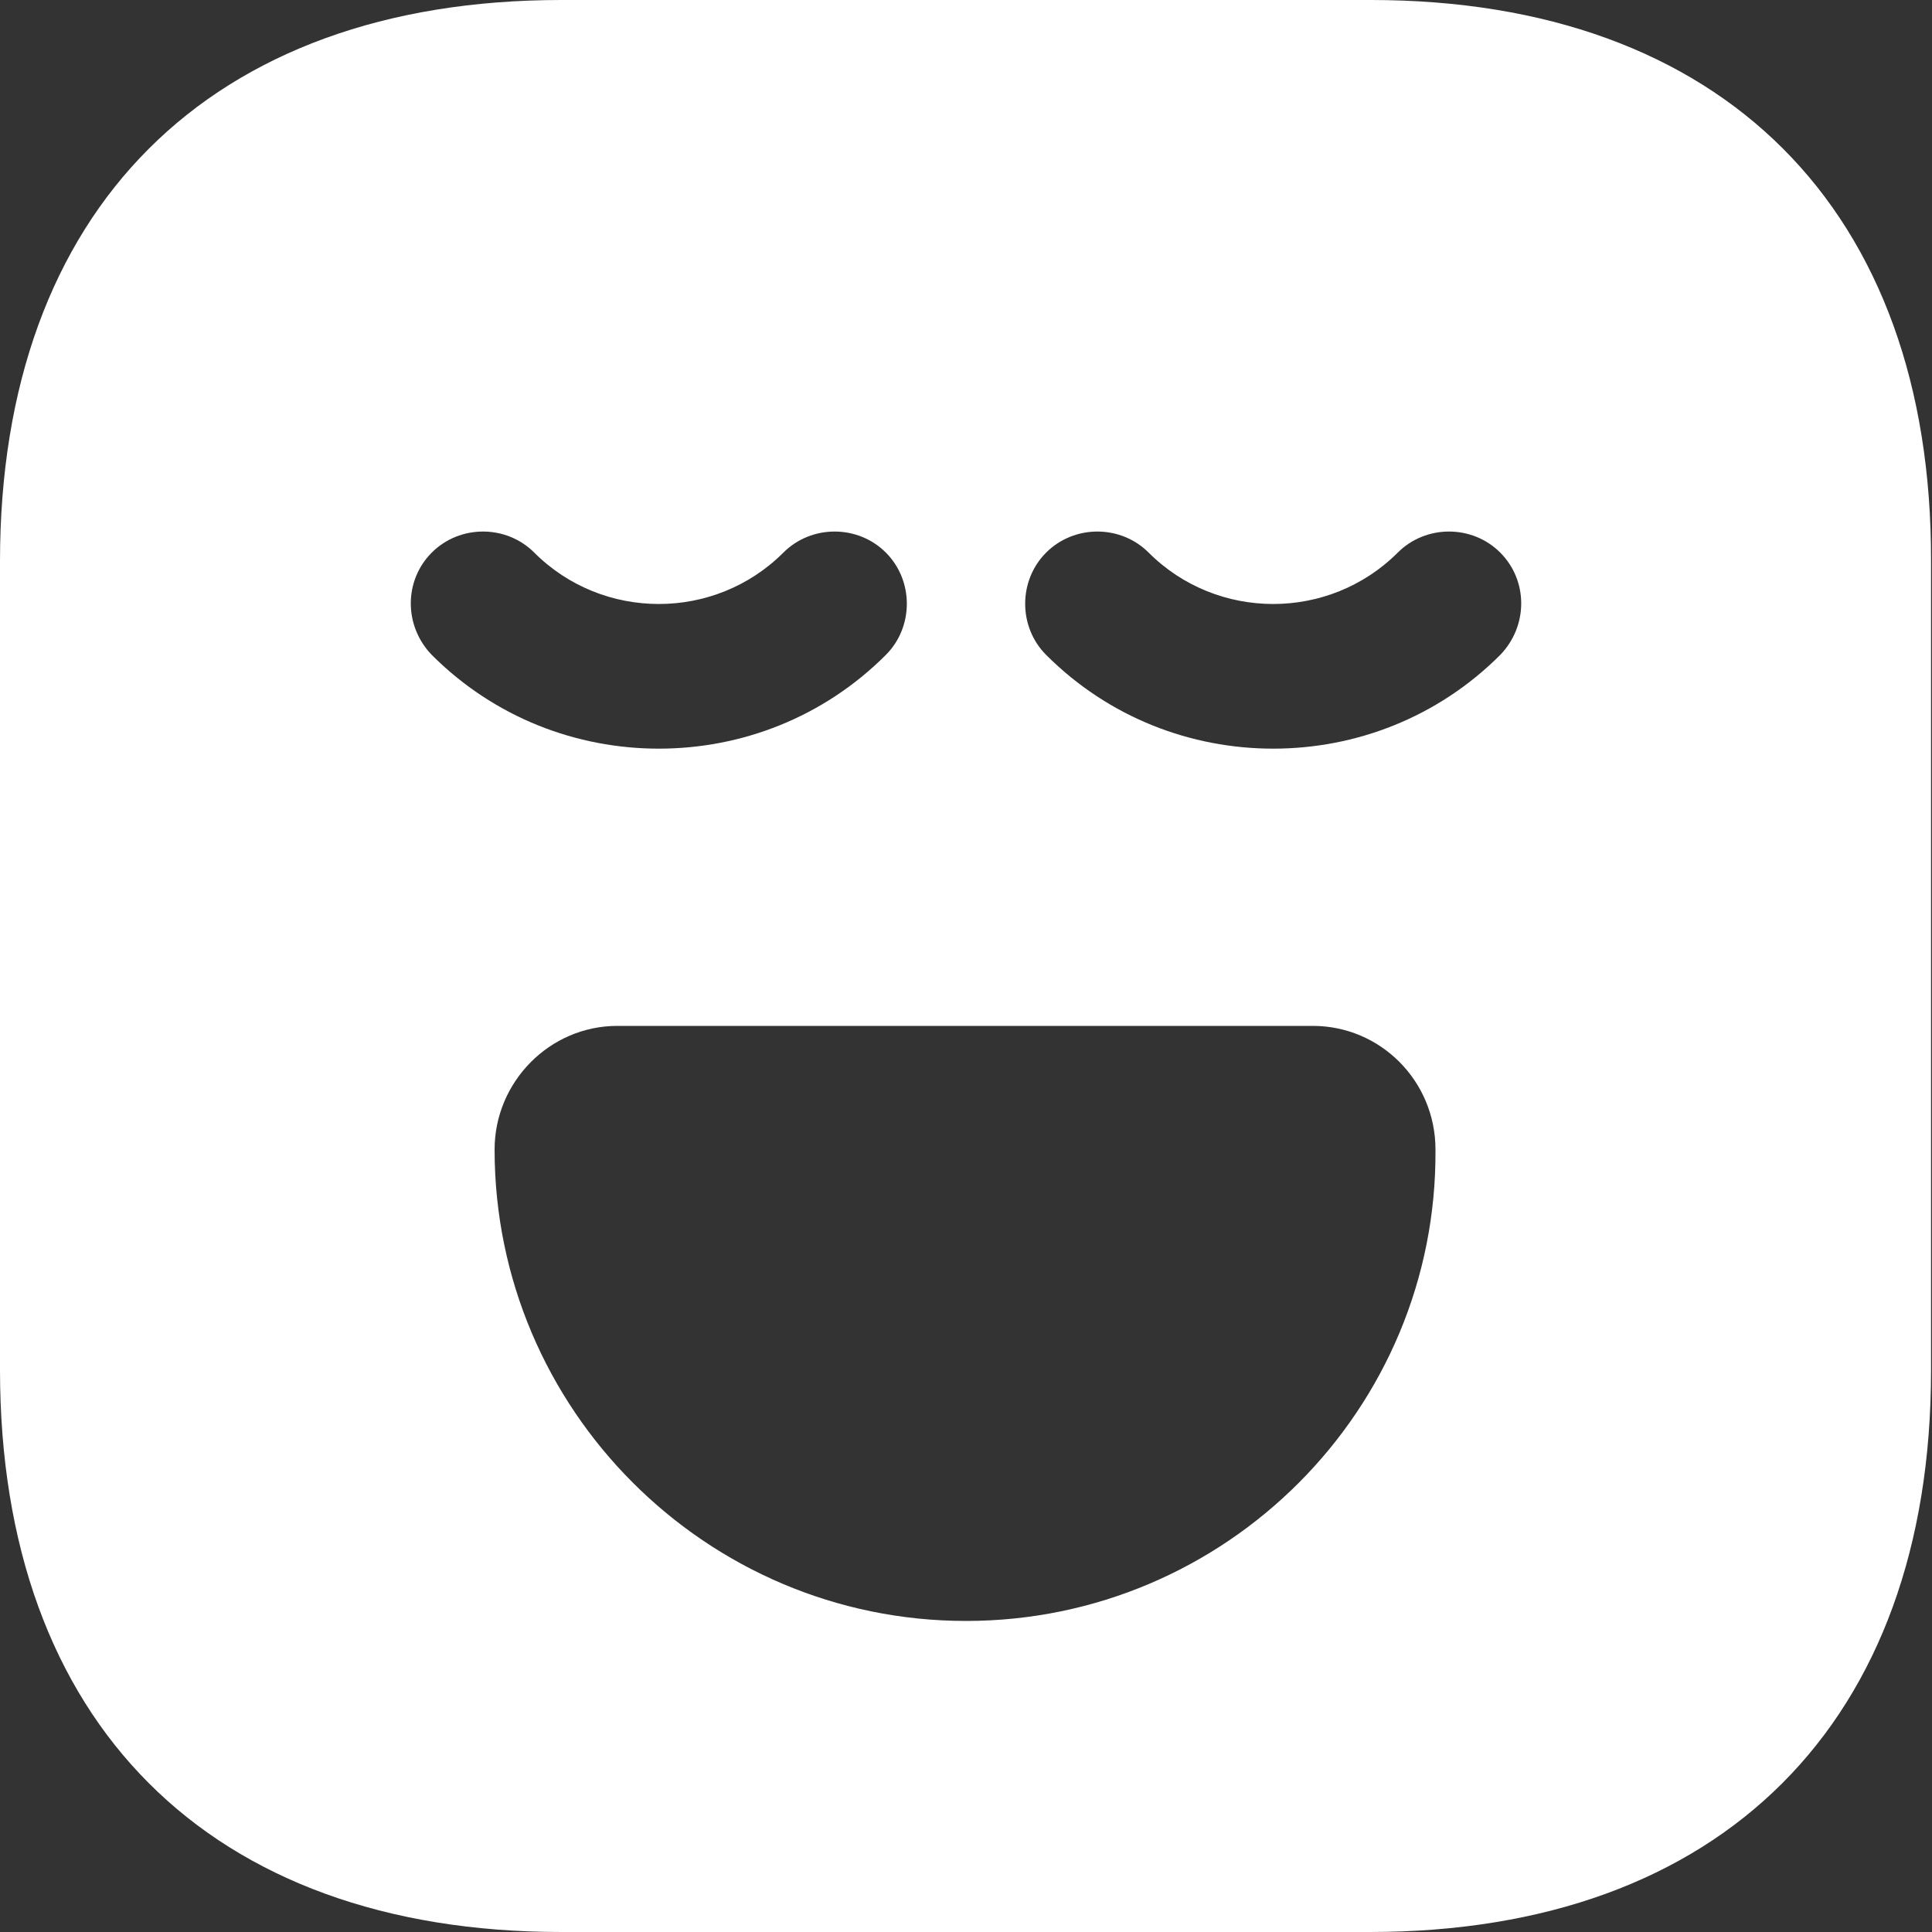 <svg width="20" height="20" viewBox="0 0 20 20" fill="none" xmlns="http://www.w3.org/2000/svg">
<rect x="0" y="0" width="20" height="20" fill="#333333" stroke="none"/>
<path d="M14.19 0H5.81C2.17 0 0 2.17 0 5.81V14.18C0 17.83 2.17 20 5.81 20H14.18C17.82 20 19.99 17.83 19.99 14.19V5.81C20 2.17 17.83 0 14.19 0ZM4.47 5.72C4.76 5.43 5.24 5.43 5.53 5.72C6.24 6.43 7.4 6.43 8.11 5.72C8.4 5.43 8.88 5.43 9.17 5.72C9.46 6.01 9.46 6.49 9.17 6.78C8.52 7.43 7.67 7.75 6.82 7.75C5.97 7.75 5.12 7.43 4.47 6.78C4.18 6.48 4.18 6.01 4.47 5.72ZM10 16.78C7.31 16.78 5.12 14.59 5.12 11.9C5.12 11.2 5.69 10.62 6.39 10.62H13.59C14.29 10.62 14.86 11.19 14.86 11.9C14.88 14.59 12.69 16.78 10 16.78ZM15.53 6.78C14.88 7.43 14.03 7.75 13.18 7.75C12.33 7.75 11.48 7.43 10.83 6.78C10.54 6.49 10.54 6.01 10.83 5.72C11.12 5.43 11.6 5.43 11.89 5.72C12.6 6.43 13.76 6.43 14.47 5.72C14.76 5.43 15.24 5.43 15.53 5.72C15.82 6.01 15.82 6.48 15.53 6.78Z" fill="white"/>
</svg>
